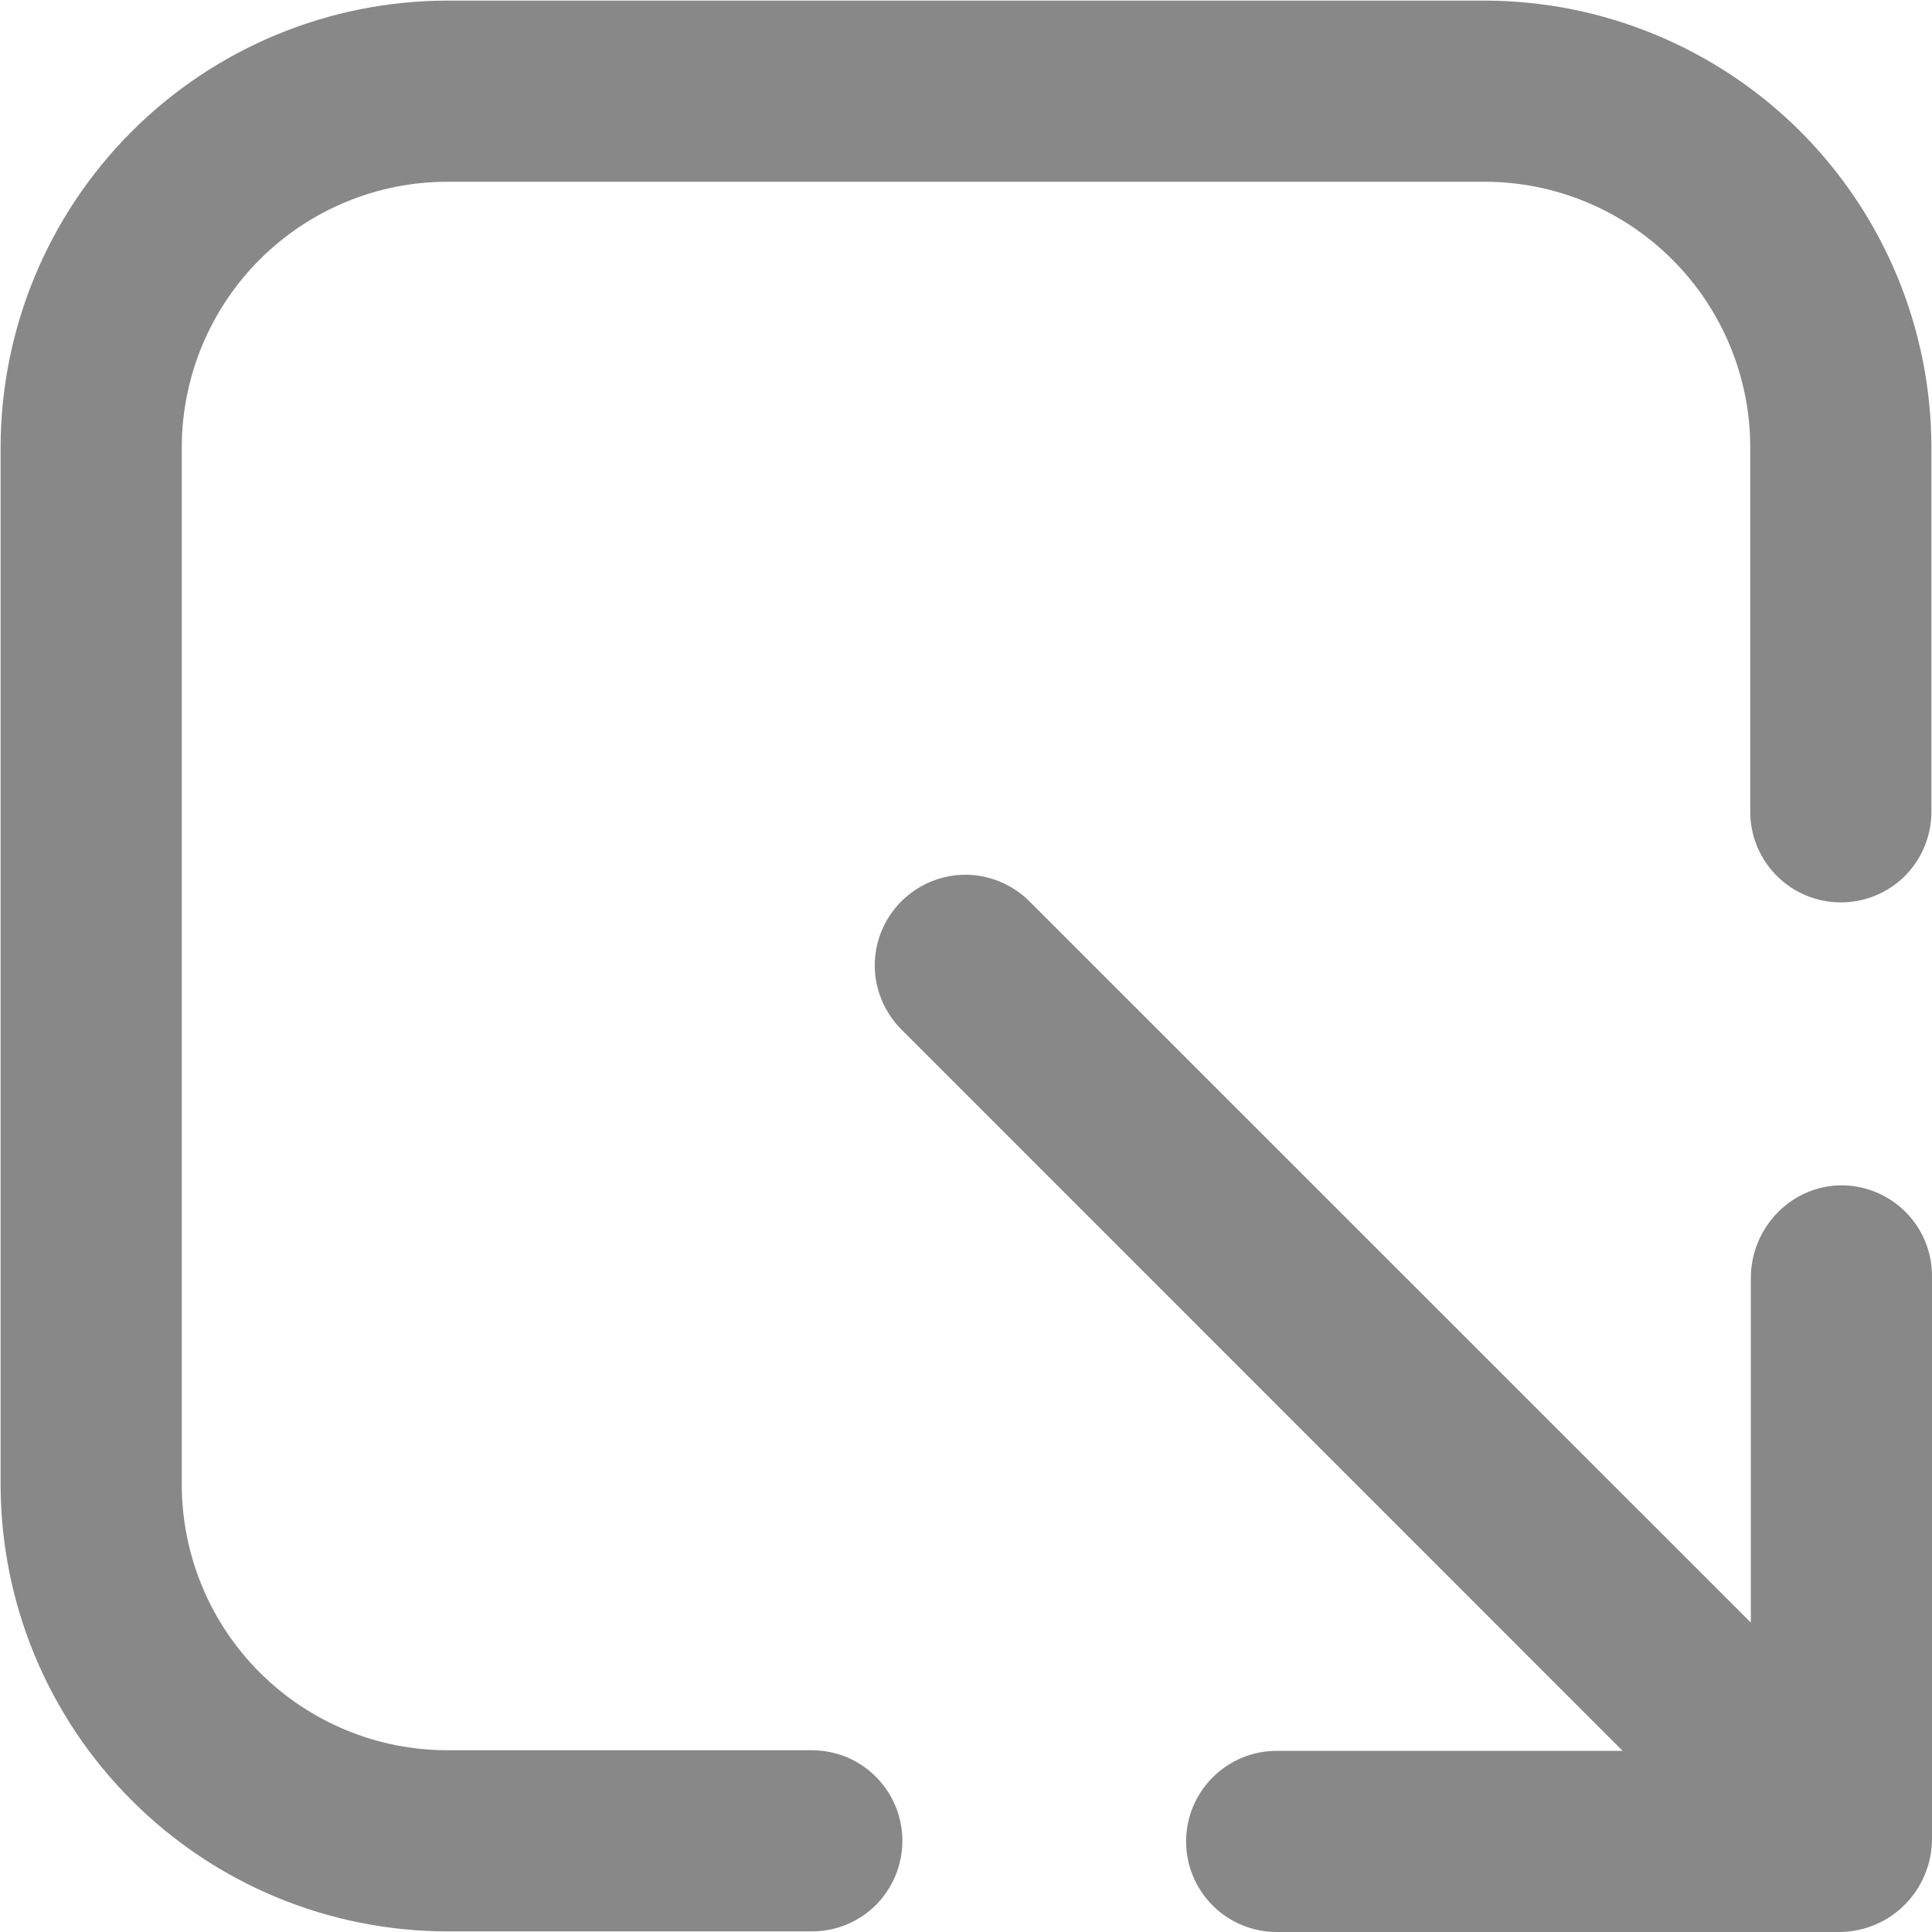 <svg width="13" height="13" viewBox="0 0 13 13" fill="none" xmlns="http://www.w3.org/2000/svg">
<g clip-path="url(#clip0_19_179)">
<path d="M6.072 12.387C6.072 12.225 6.008 12.07 5.894 11.956C5.78 11.841 5.625 11.777 5.463 11.777L3.01 11.777C2.536 11.777 2.082 11.588 1.747 11.253C1.412 10.918 1.224 10.464 1.223 9.99L1.223 3.01C1.224 2.536 1.412 2.082 1.747 1.747C2.082 1.412 2.536 1.223 3.01 1.223L9.99 1.223C10.464 1.223 10.918 1.412 11.253 1.747C11.588 2.082 11.777 2.536 11.777 3.01L11.777 5.463C11.777 5.624 11.841 5.779 11.956 5.894C12.07 6.008 12.225 6.072 12.387 6.072C12.548 6.072 12.703 6.008 12.818 5.894C12.932 5.779 12.996 5.624 12.996 5.463L12.996 3.01C12.995 2.213 12.678 1.449 12.115 0.885C11.551 0.322 10.787 0.005 9.99 0.004L3.01 0.004C2.213 0.005 1.449 0.322 0.886 0.885C0.322 1.449 0.005 2.213 0.004 3.01L0.004 9.99C0.005 10.787 0.322 11.551 0.886 12.114C1.449 12.678 2.213 12.995 3.01 12.996L5.463 12.996C5.625 12.996 5.78 12.932 5.894 12.818C6.008 12.703 6.072 12.548 6.072 12.387Z" fill="#888888"/>
<path d="M13 12.374L13 8.585C13 8.426 12.938 8.273 12.826 8.159C12.714 8.045 12.562 7.979 12.403 7.976C12.06 7.97 11.781 8.257 11.781 8.599L11.781 10.918L6.927 6.065C6.812 5.951 6.657 5.886 6.496 5.886C6.334 5.886 6.179 5.951 6.065 6.065C5.951 6.179 5.886 6.334 5.886 6.496C5.886 6.657 5.951 6.812 6.065 6.927L10.918 11.781L8.591 11.781C8.429 11.781 8.274 11.845 8.16 11.96C8.045 12.074 7.981 12.229 7.981 12.391C7.981 12.552 8.045 12.707 8.16 12.822C8.274 12.936 8.429 13 8.591 13L12.374 13C12.456 13 12.538 12.984 12.614 12.952C12.69 12.921 12.759 12.875 12.817 12.816C12.875 12.758 12.921 12.689 12.952 12.613C12.984 12.537 13 12.456 13 12.374Z" fill="#888888"/>
</g>
<defs>
<clipPath id="clip0_19_179">
<rect width="13" height="13" fill="white" transform="translate(13) rotate(90)"/>
</clipPath>
</defs>
</svg>
